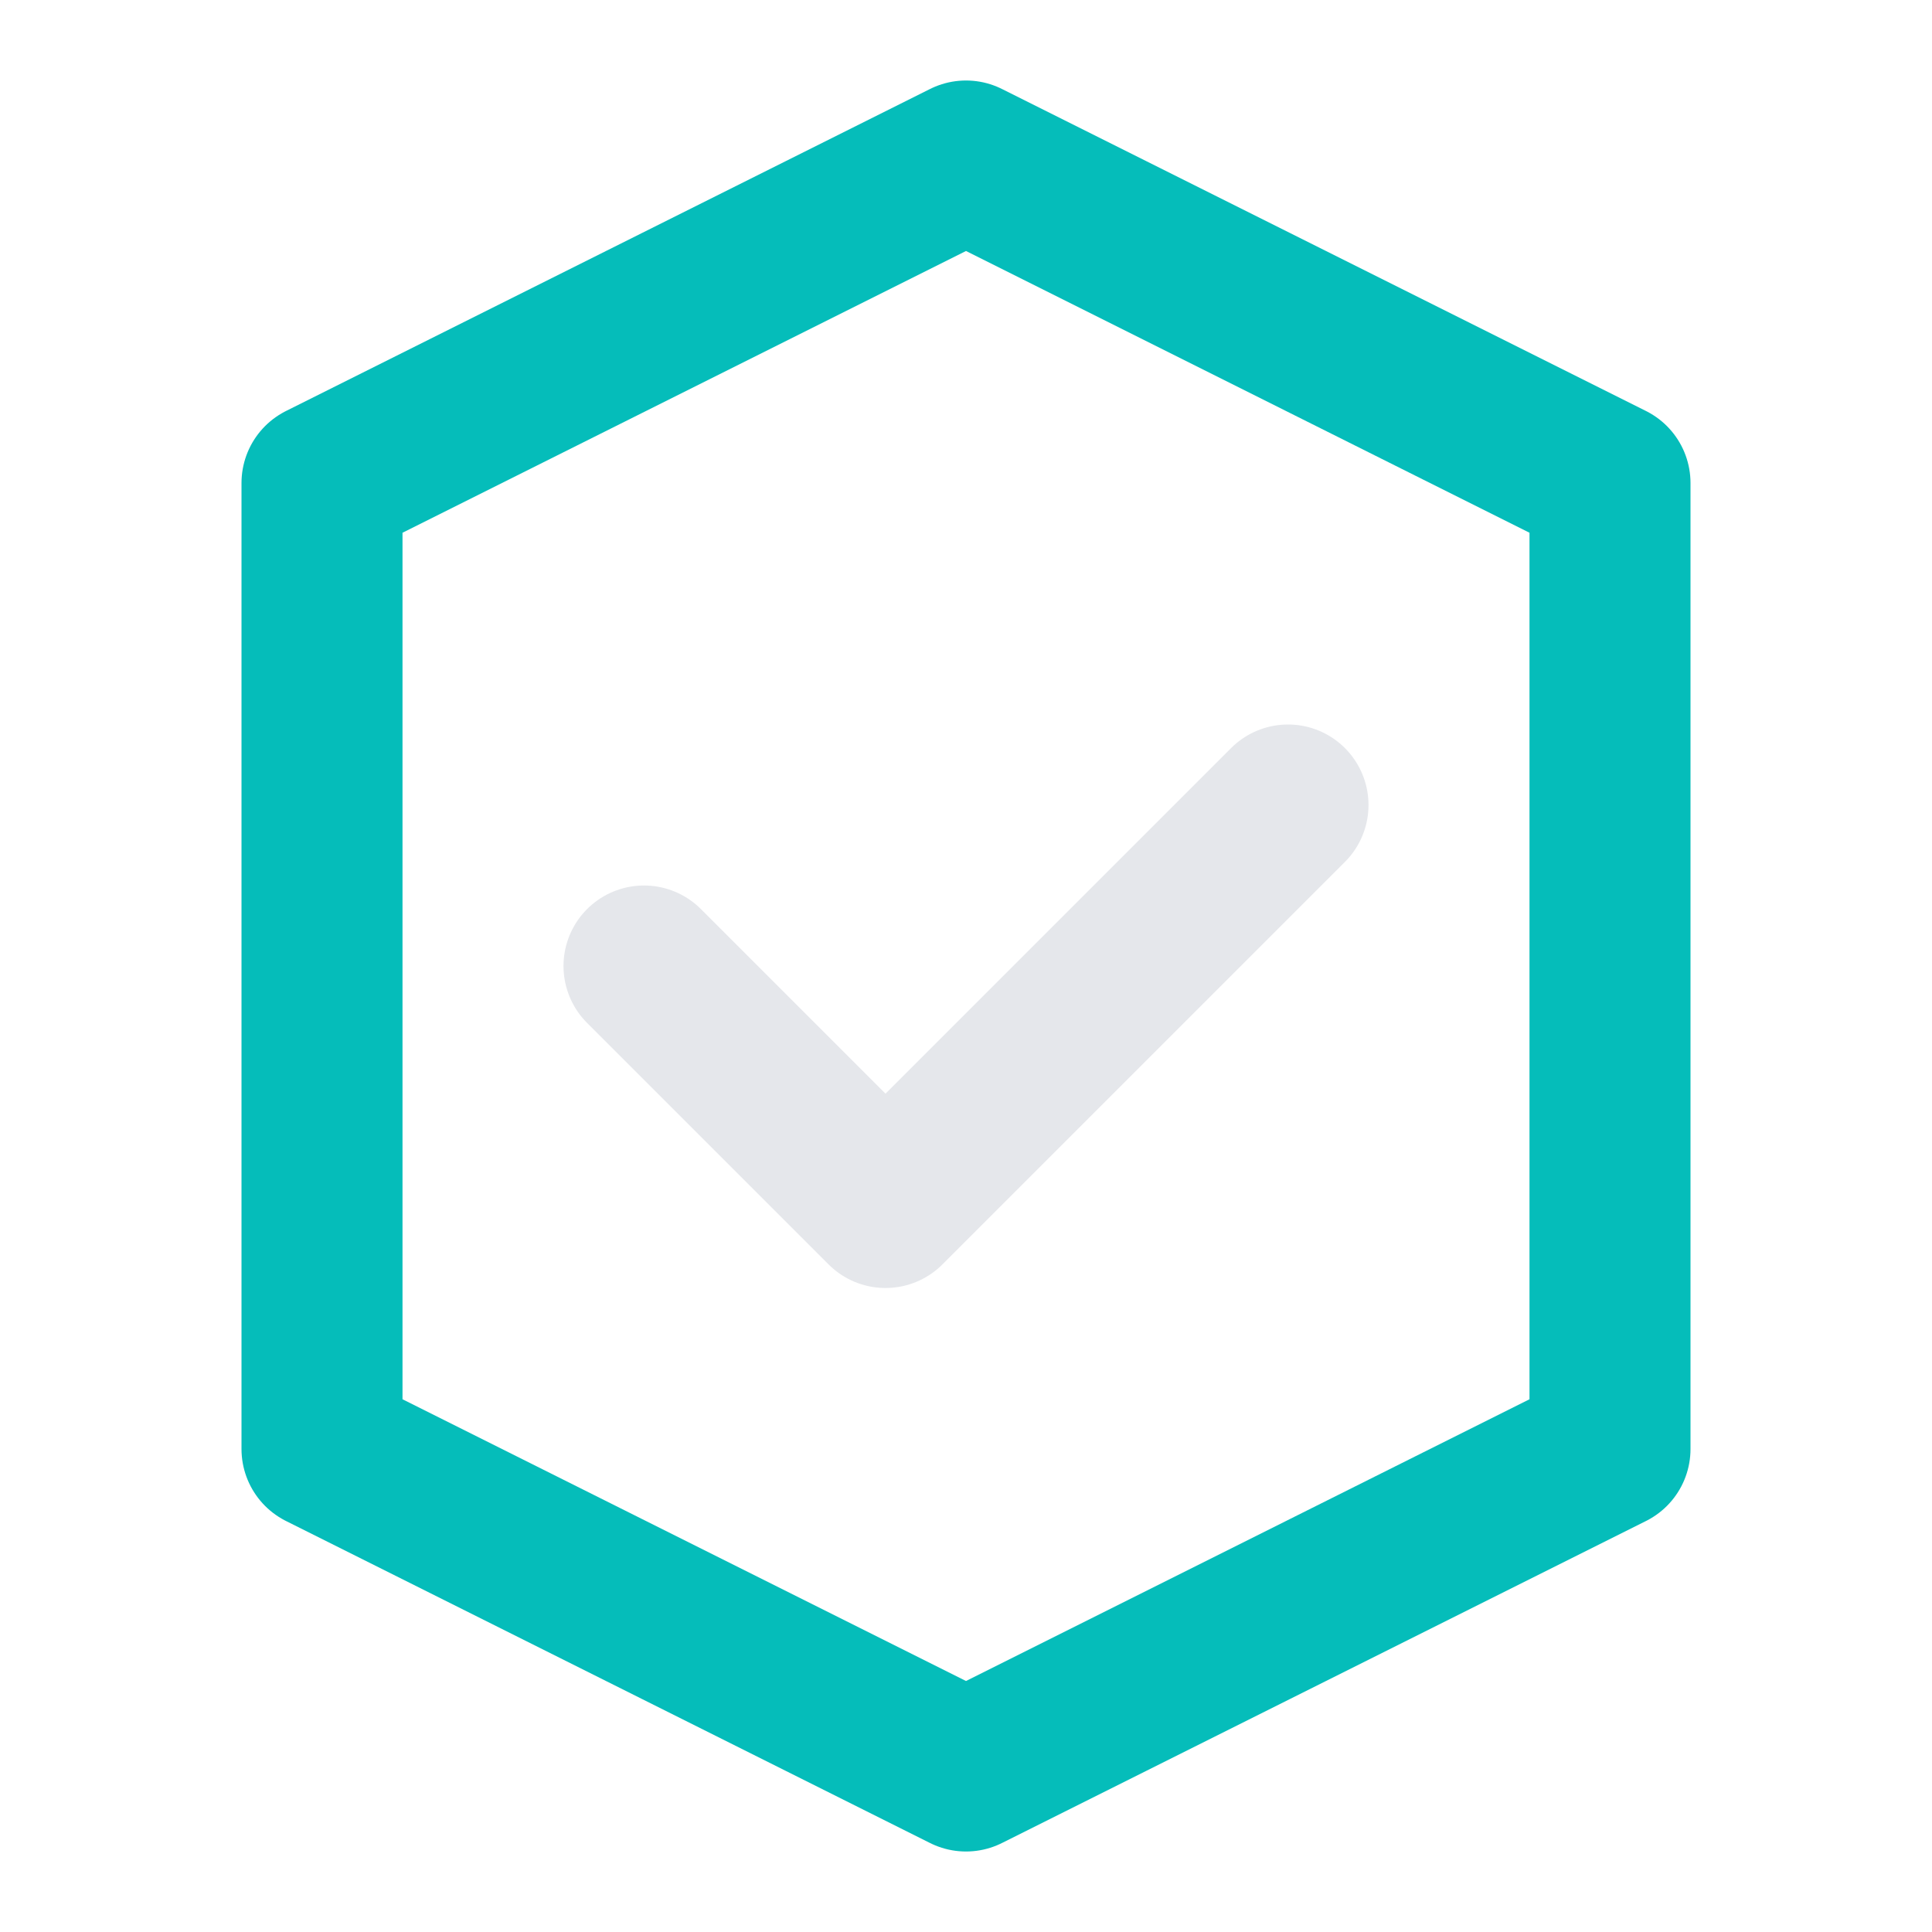 <svg width="32" height="32" viewBox="0 0 24 24" fill="none" xmlns="http://www.w3.org/2000/svg">
  <title>Web Check AI Logomark</title>
  <path d="M12 2L4 6V18L12 22L20 18V6L12 2Z" stroke="#05BDBA" stroke-width="2" stroke-linecap="round" stroke-linejoin="round"/>
  <path d="M8 12L11 15L16 10" stroke="#e5e7eb" stroke-width="2" stroke-linecap="round" stroke-linejoin="round"/>
</svg>
